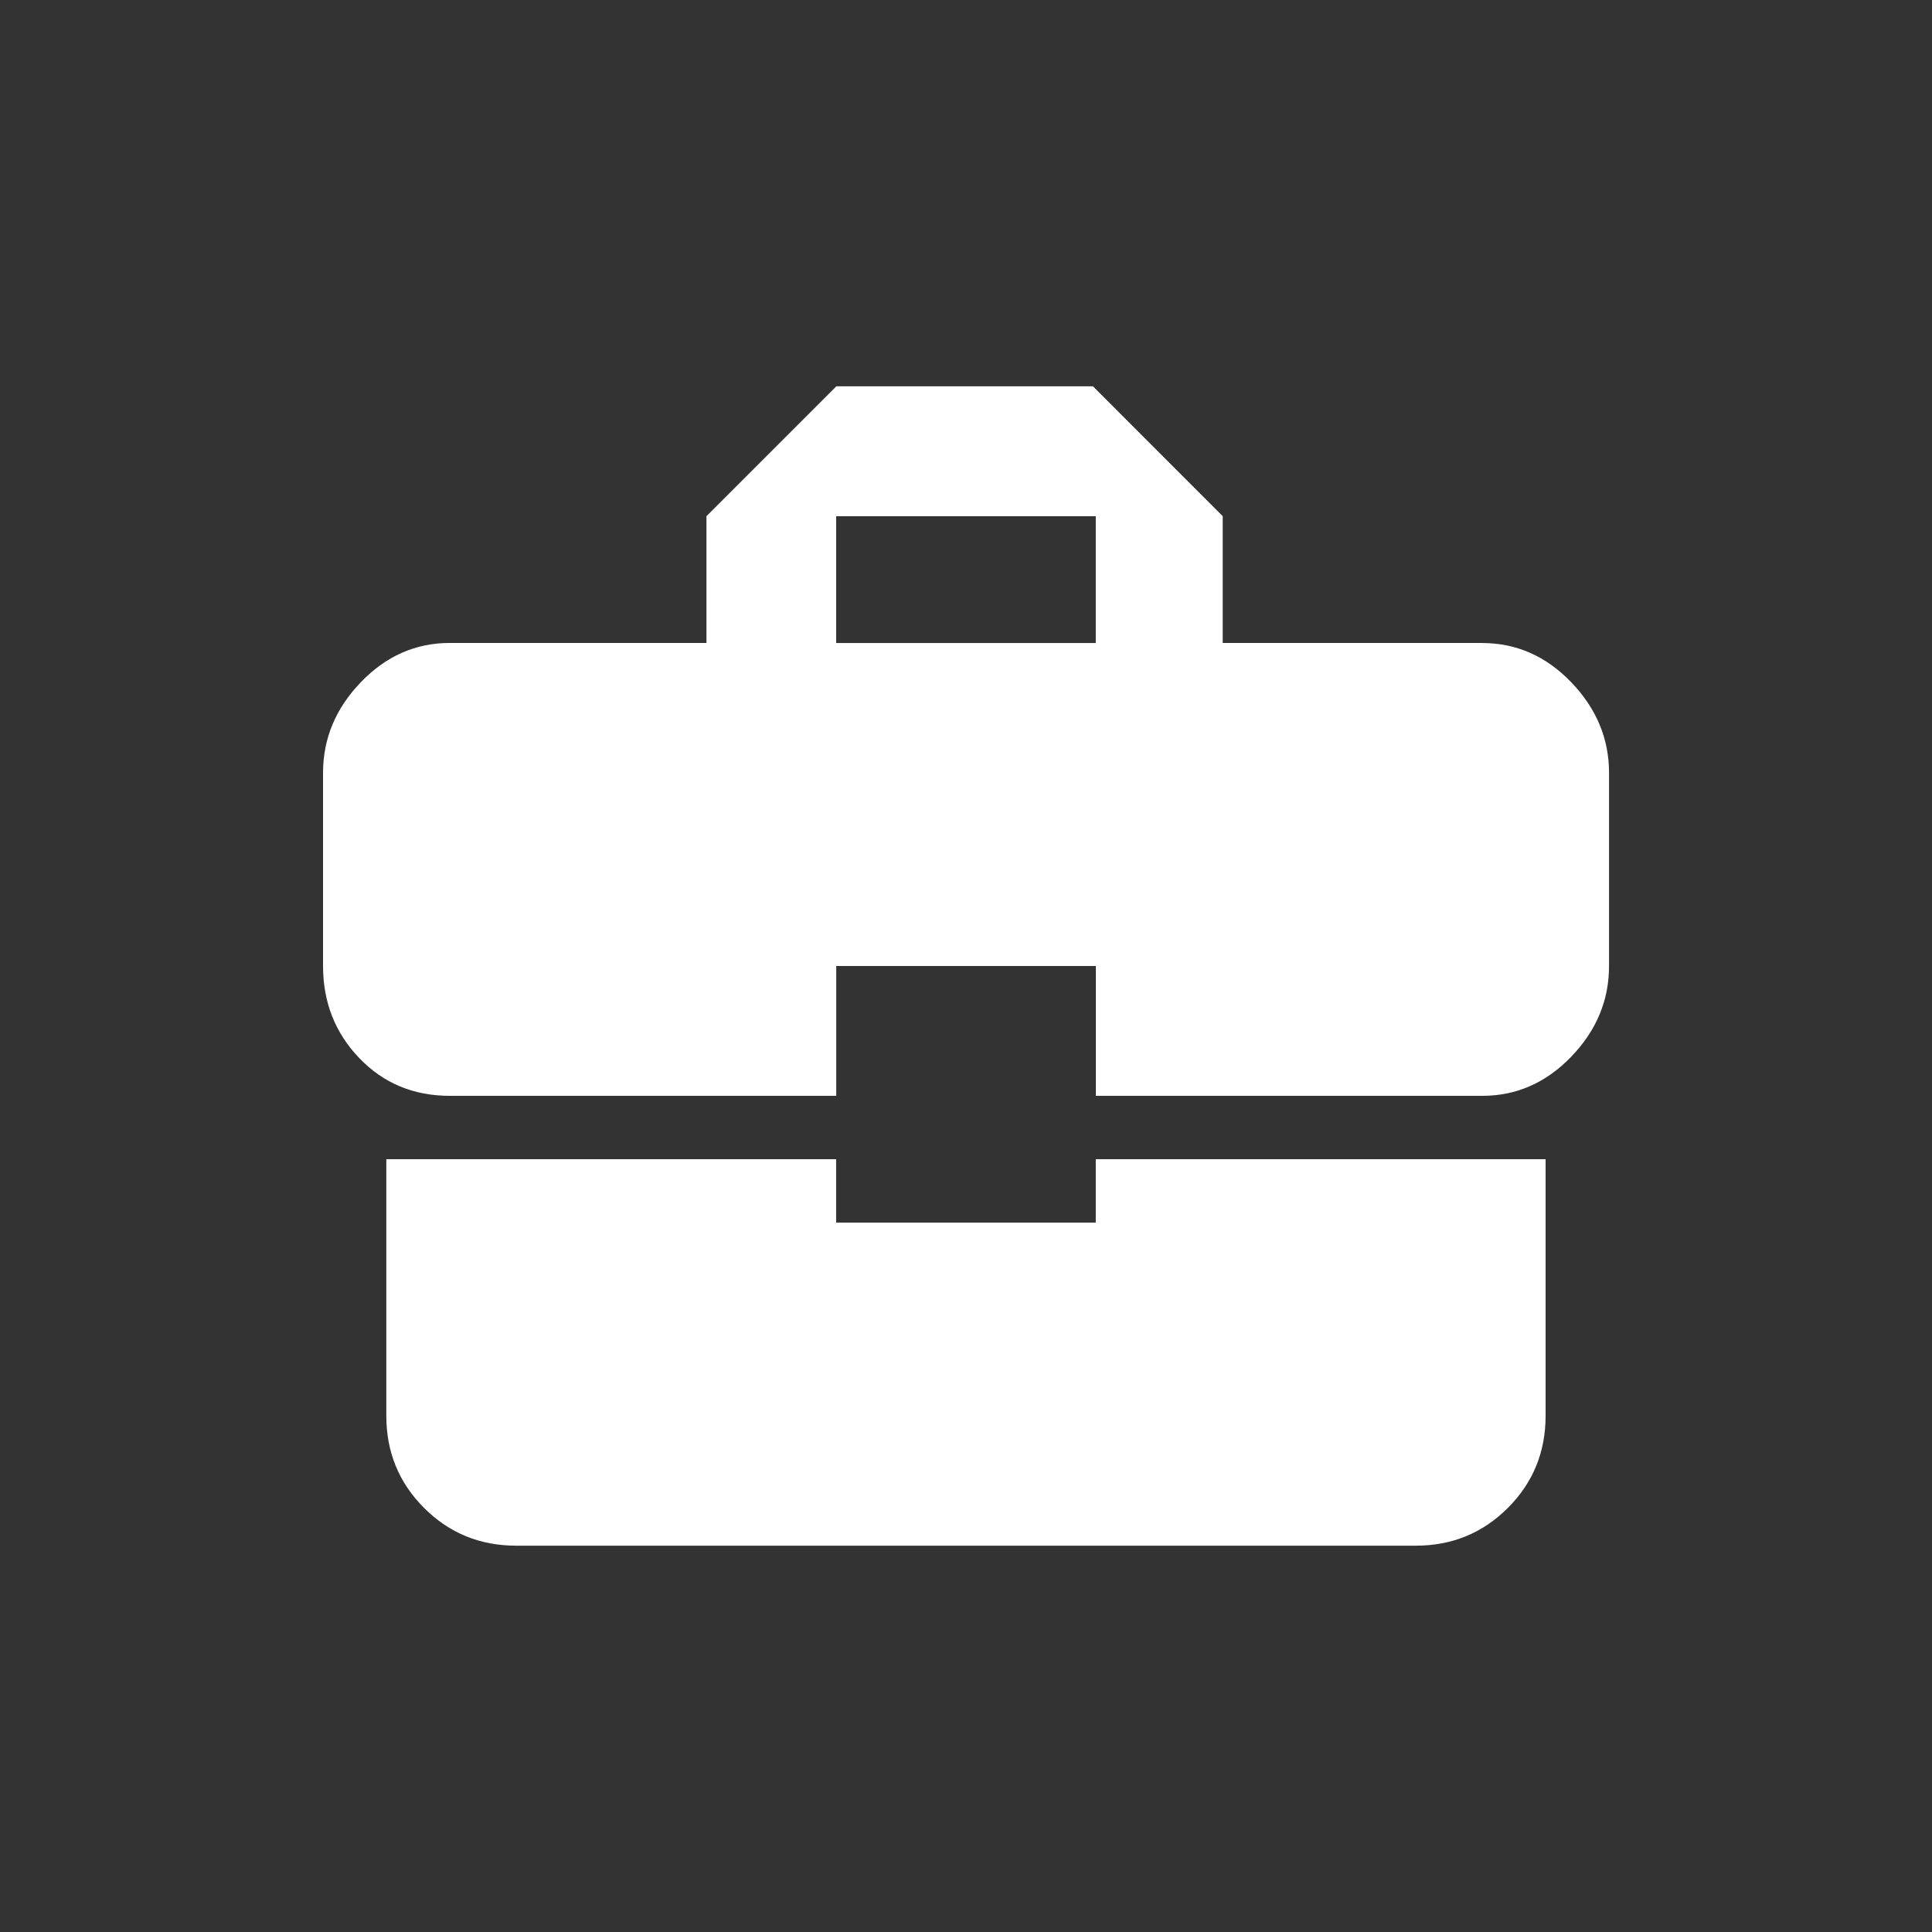 <!-- Generated by IcoMoon.io -->
<svg version="1.1" xmlns="http://www.w3.org/2000/svg" width="24" height="24" viewBox="0 0 24 24">
<rect x="0" y="0" width="24" height="24" fill="#333333" stroke="none"/>
<title>business_center</title>
<path fill="#fff" d="M13.612 7.988v-1.575h-3.225v1.575h3.225zM18.413 7.988q0.637 0 1.106 0.488t0.469 1.125v2.4q0 0.638-0.469 1.125t-1.106 0.487h-4.8v-1.613h-3.225v1.613h-4.8q-0.675 0-1.125-0.469t-0.45-1.144v-2.4q0-0.637 0.469-1.125t1.106-0.488h3.188v-1.575l1.613-1.613h3.188l1.612 1.613v1.575h3.225zM10.387 15.188h3.225v-0.788h5.588v3.188q0 0.675-0.469 1.144t-1.144 0.469h-11.175q-0.675 0-1.144-0.469t-0.469-1.144v-3.188h5.588v0.788z"></path>
</svg>
